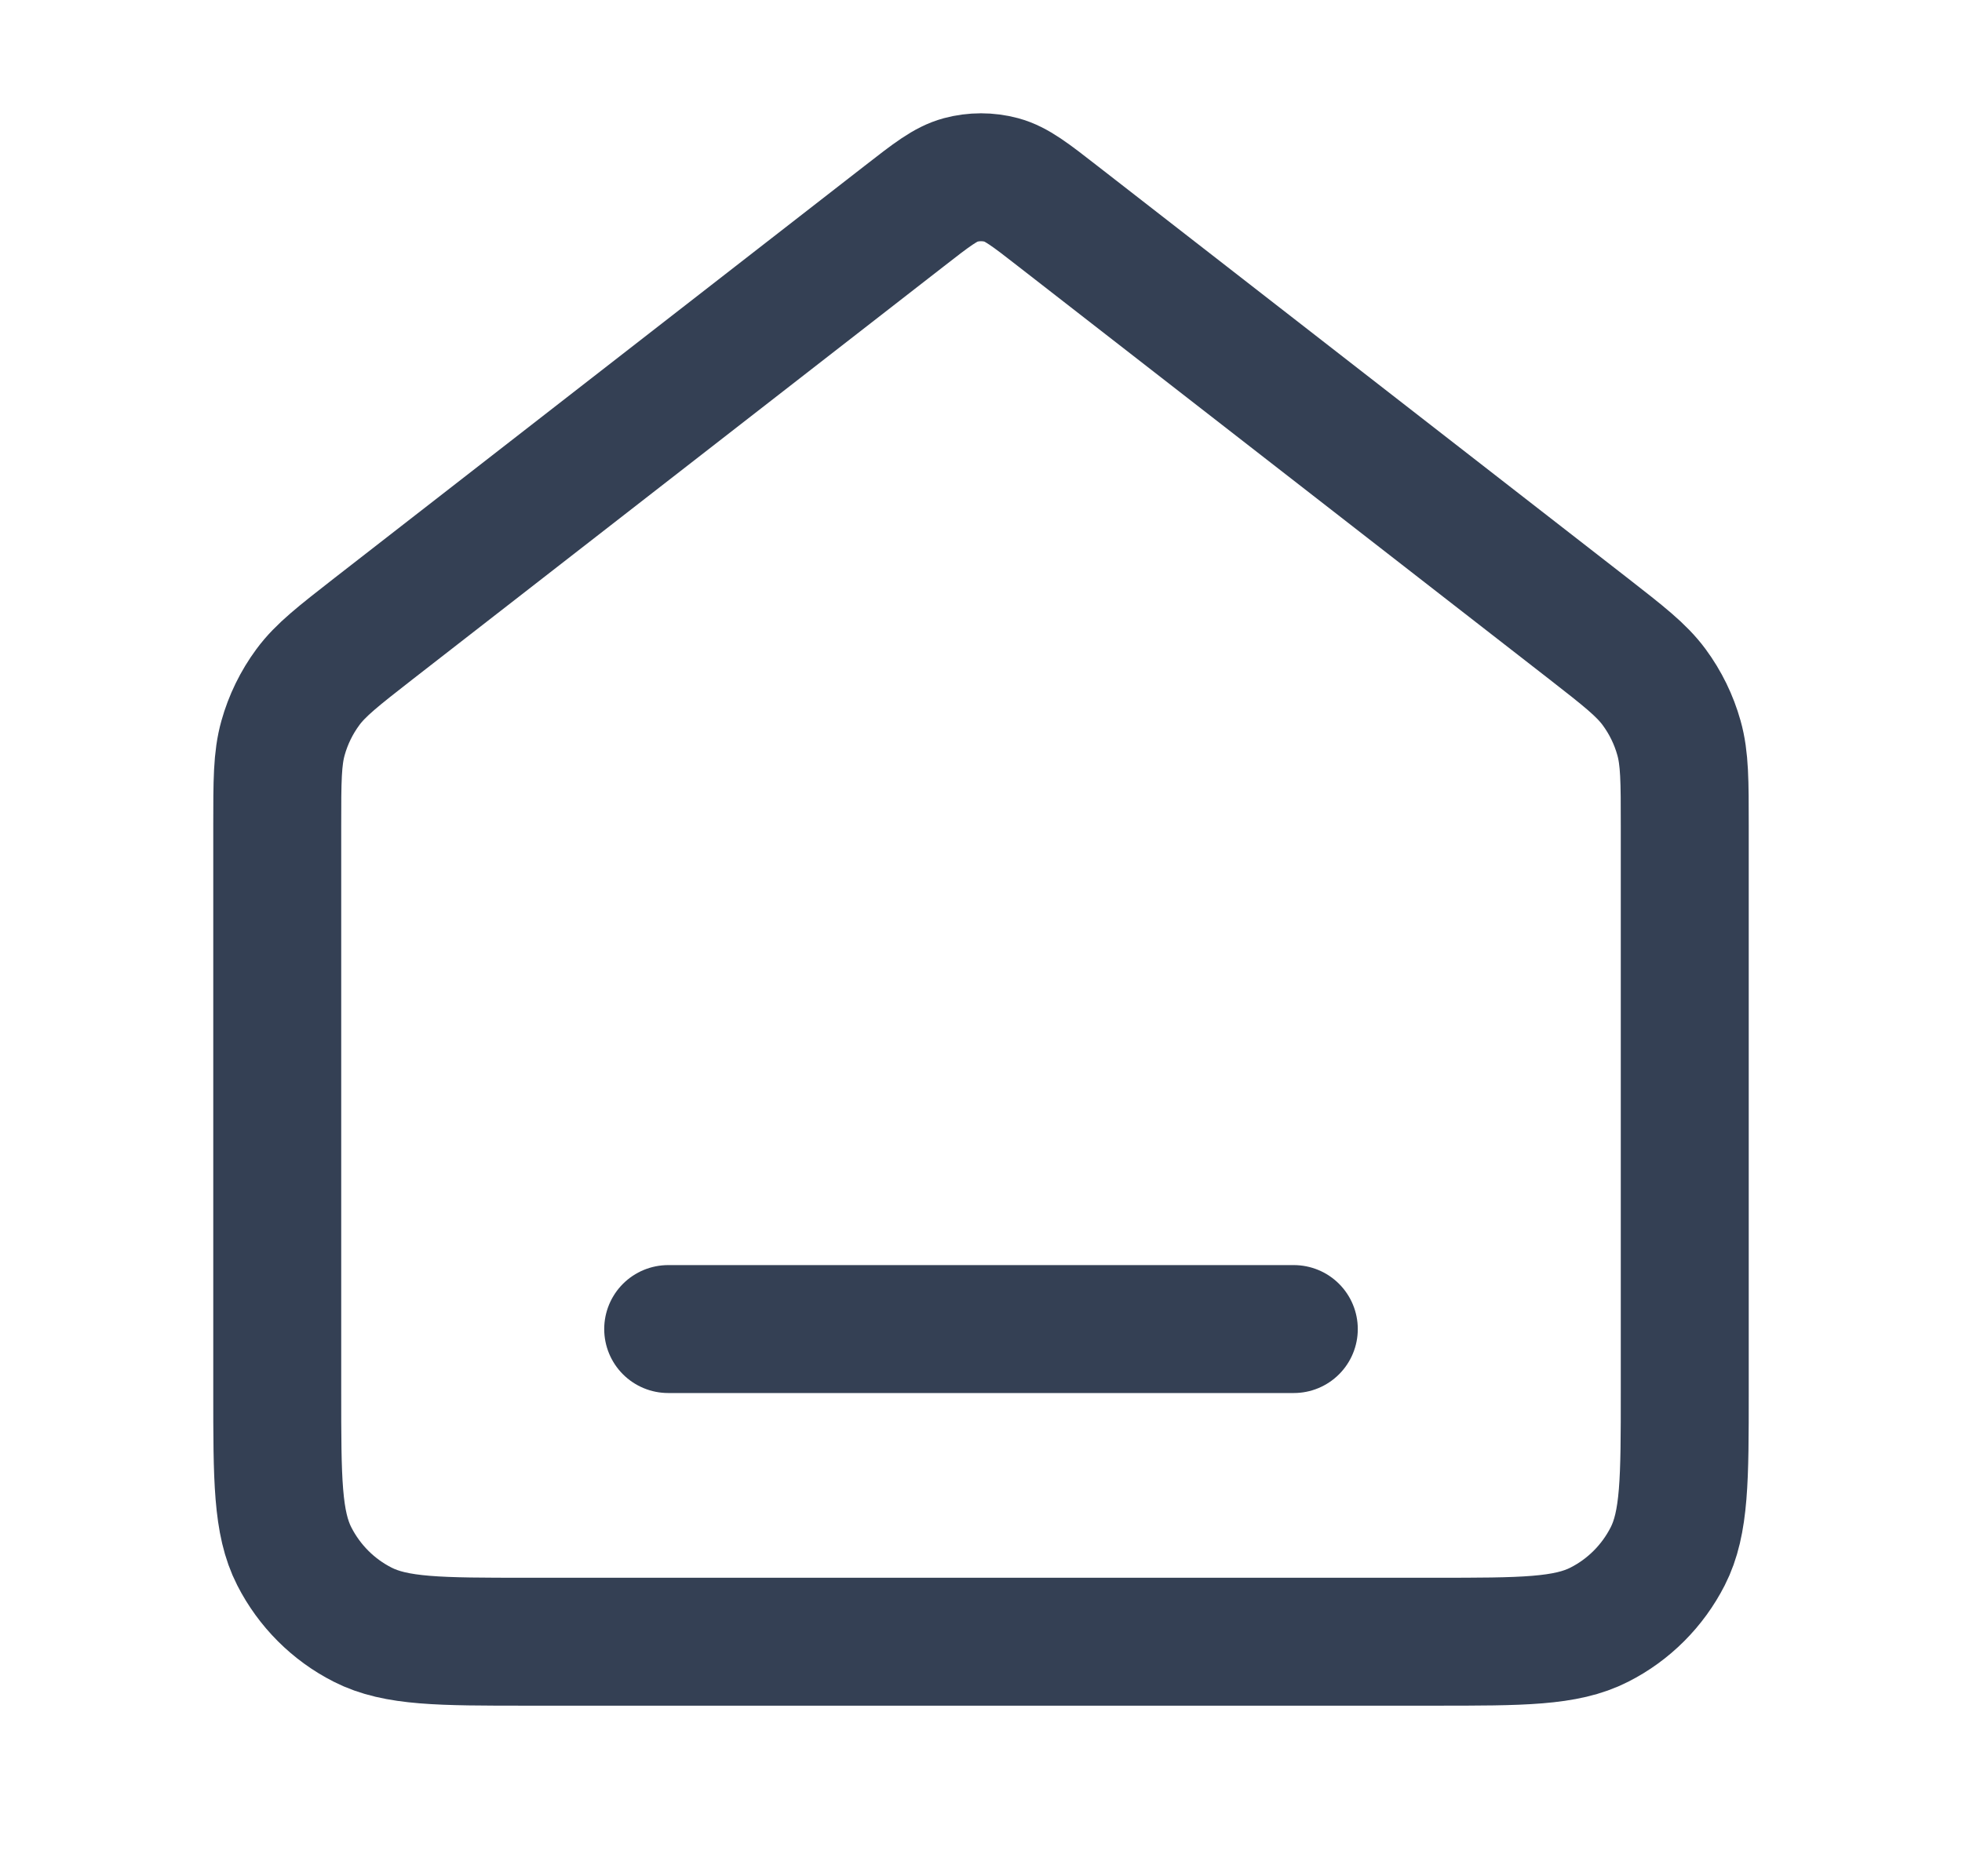 <svg width="23" height="22" viewBox="0 0 23 22" fill="none" xmlns="http://www.w3.org/2000/svg">
<path d="M7.833 15.584H15.167M10.6 2.534L4.382 7.369C3.967 7.693 3.759 7.854 3.609 8.057C3.477 8.236 3.378 8.438 3.318 8.653C3.25 8.895 3.25 9.158 3.25 9.685V16.317C3.25 17.344 3.25 17.857 3.45 18.249C3.626 18.594 3.906 18.875 4.251 19.05C4.643 19.25 5.157 19.25 6.183 19.25H16.817C17.843 19.25 18.357 19.25 18.749 19.05C19.094 18.875 19.374 18.594 19.55 18.249C19.75 17.857 19.75 17.344 19.75 16.317V9.685C19.75 9.158 19.75 8.895 19.682 8.653C19.622 8.438 19.523 8.236 19.391 8.057C19.241 7.854 19.033 7.693 18.618 7.369L12.4 2.534C12.078 2.283 11.917 2.158 11.74 2.11C11.583 2.068 11.417 2.068 11.26 2.11C11.083 2.158 10.922 2.283 10.6 2.534Z" stroke="#344054" stroke-width="1.5" stroke-linecap="round" stroke-linejoin="round"/>
</svg>
